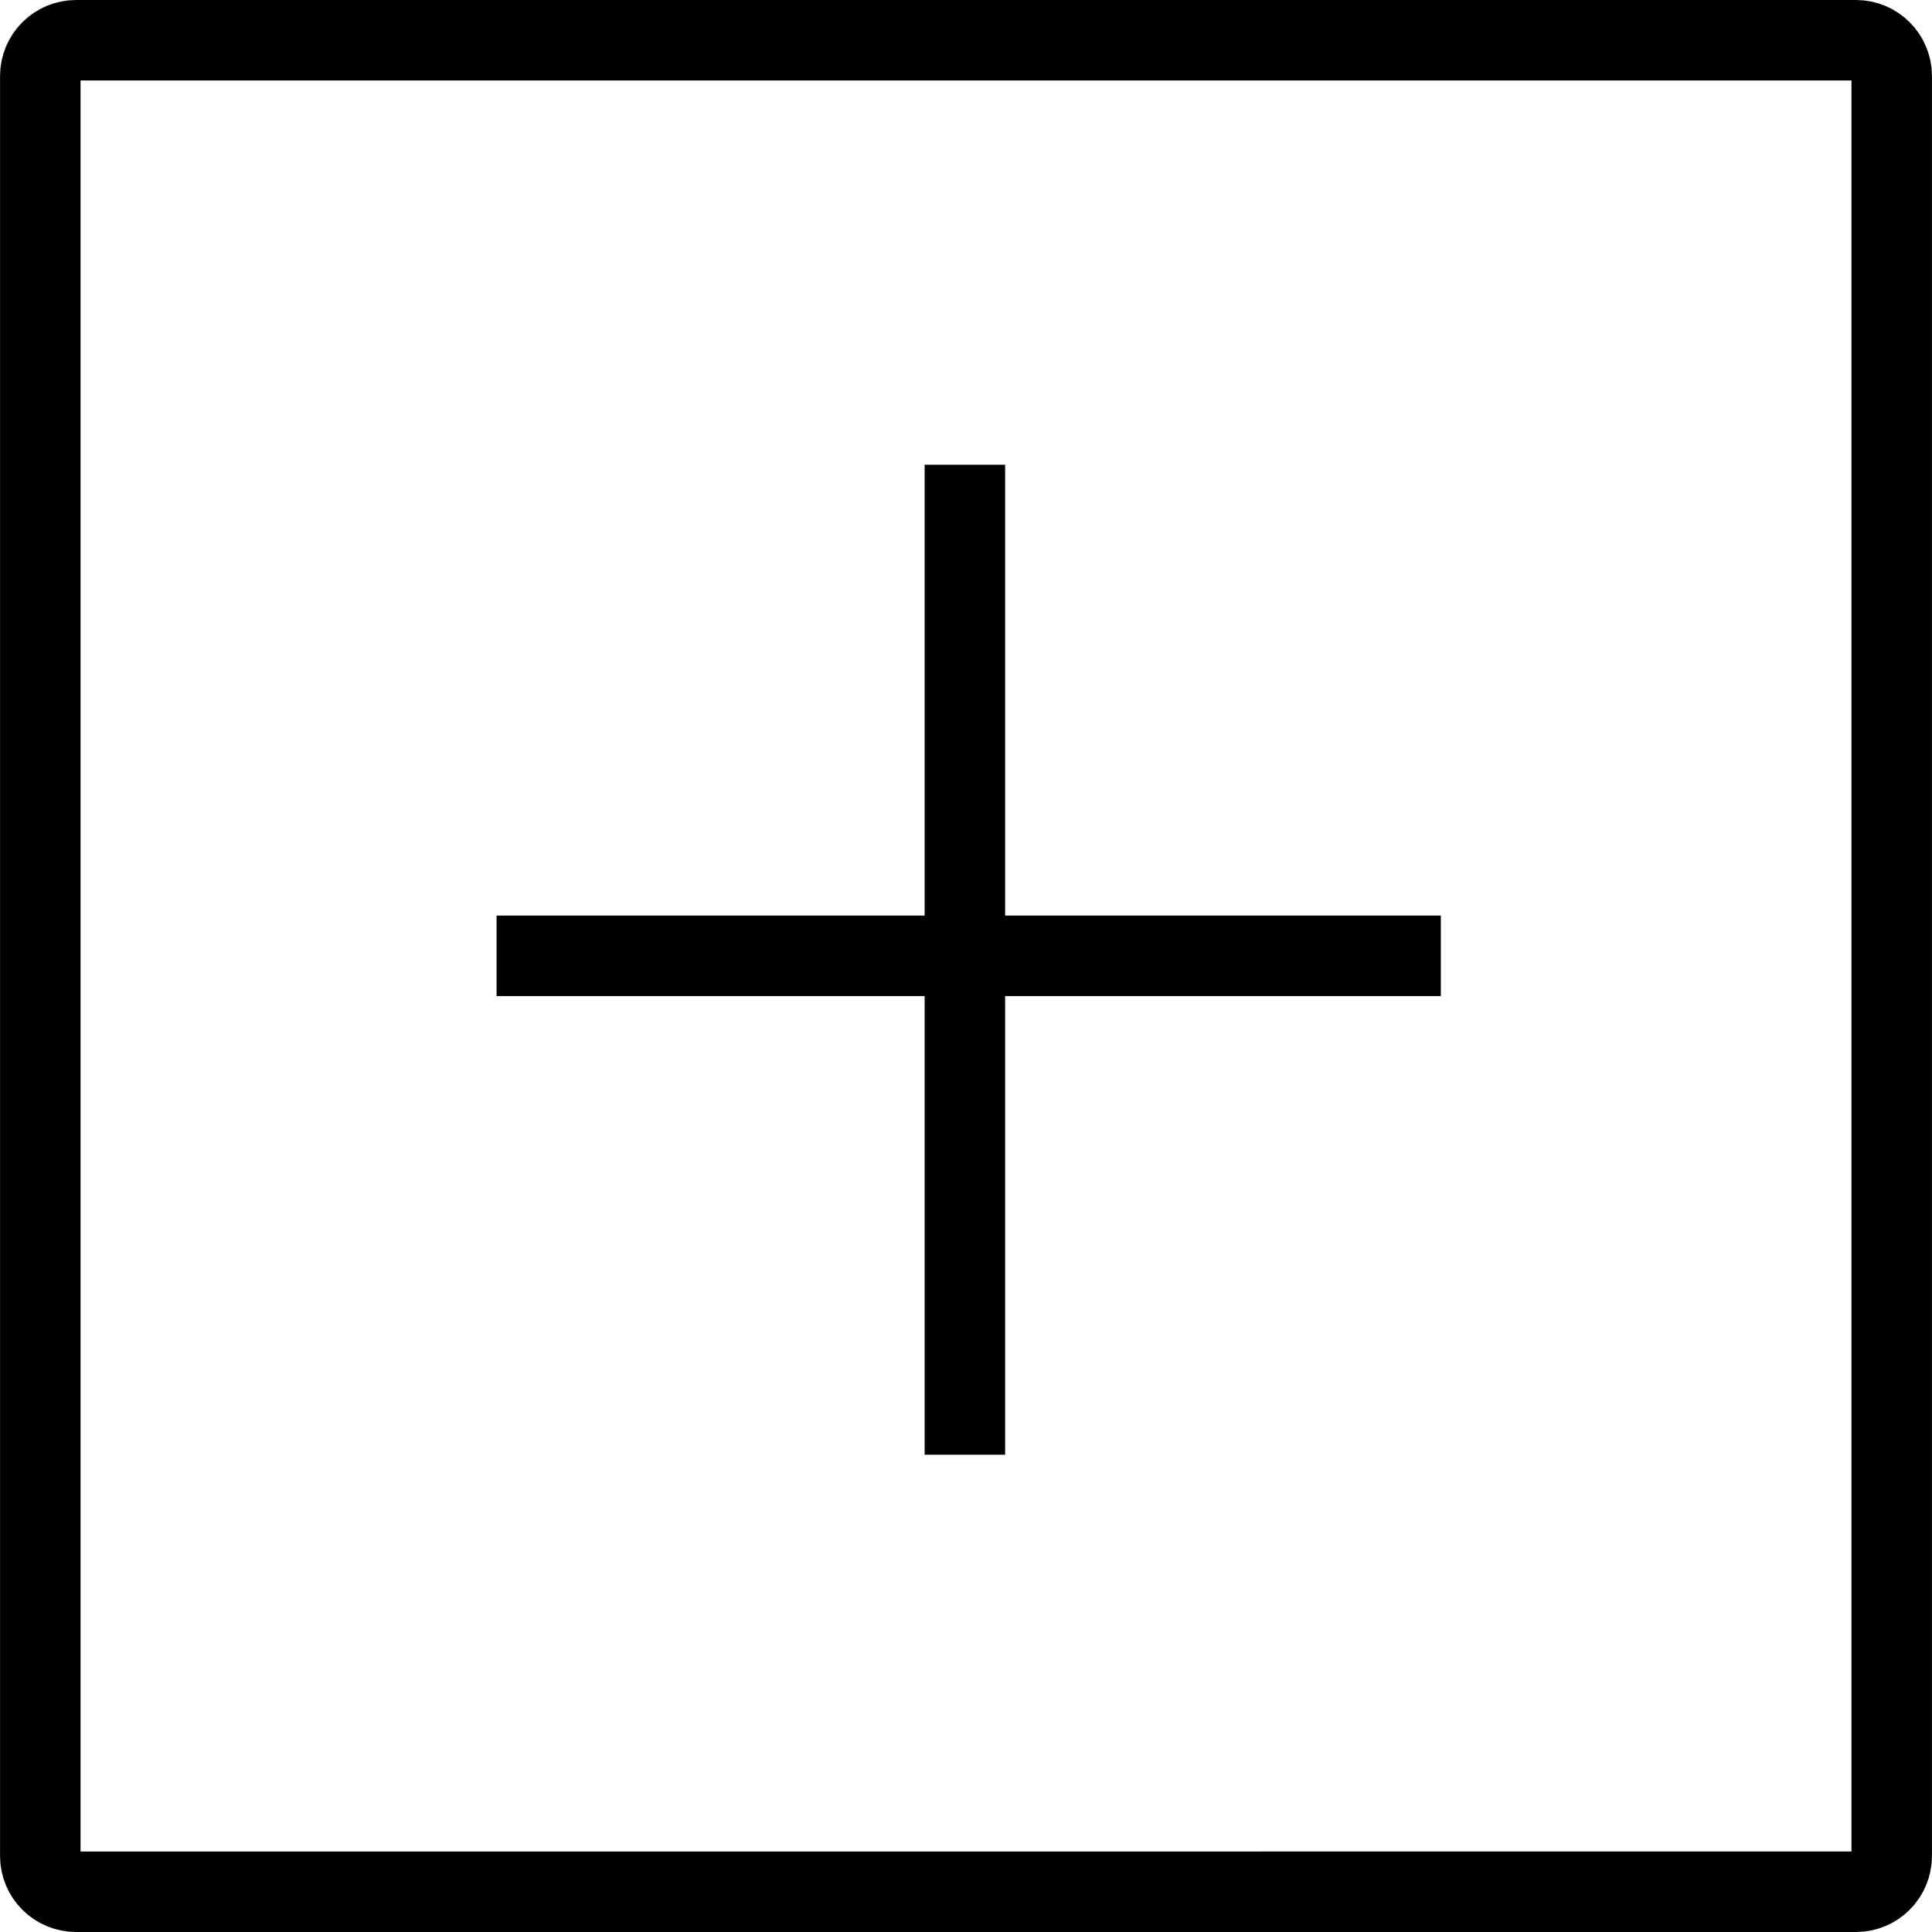 <?xml version="1.0" encoding="utf-8"?>
<!-- Generator: Adobe Illustrator 16.0.0, SVG Export Plug-In . SVG Version: 6.00 Build 0)  -->
<!DOCTYPE svg PUBLIC "-//W3C//DTD SVG 1.1//EN" "http://www.w3.org/Graphics/SVG/1.1/DTD/svg11.dtd">
<svg version="1.1" id="Layer_1" xmlns="http://www.w3.org/2000/svg" xmlns:xlink="http://www.w3.org/1999/xlink" x="0px" y="0px"
	 width="48px" height="48px" viewBox="0 0 48 48" enable-background="new 0 0 48 48" xml:space="preserve">
<g>
	<line fill="none" stroke="#000000" stroke-width="2" stroke-miterlimit="10" x1="35.797" y1="23.747" x2="12.337" y2="23.747"/>
	<line fill="none" stroke="#000000" stroke-width="2" stroke-miterlimit="10" x1="23.972" y1="11.546" x2="23.972" y2="36.142"/>
	<path fill="none" stroke="#000000" stroke-width="2" stroke-miterlimit="10" d="M46.999,46.111c0,0.49-0.396,0.889-0.887,0.889
		H1.89c-0.491,0-0.889-0.398-0.889-0.889V1.888C1.001,1.399,1.399,1,1.89,1h44.222c0.49,0,0.887,0.399,0.887,0.888V46.111z"/>
</g>
</svg>
